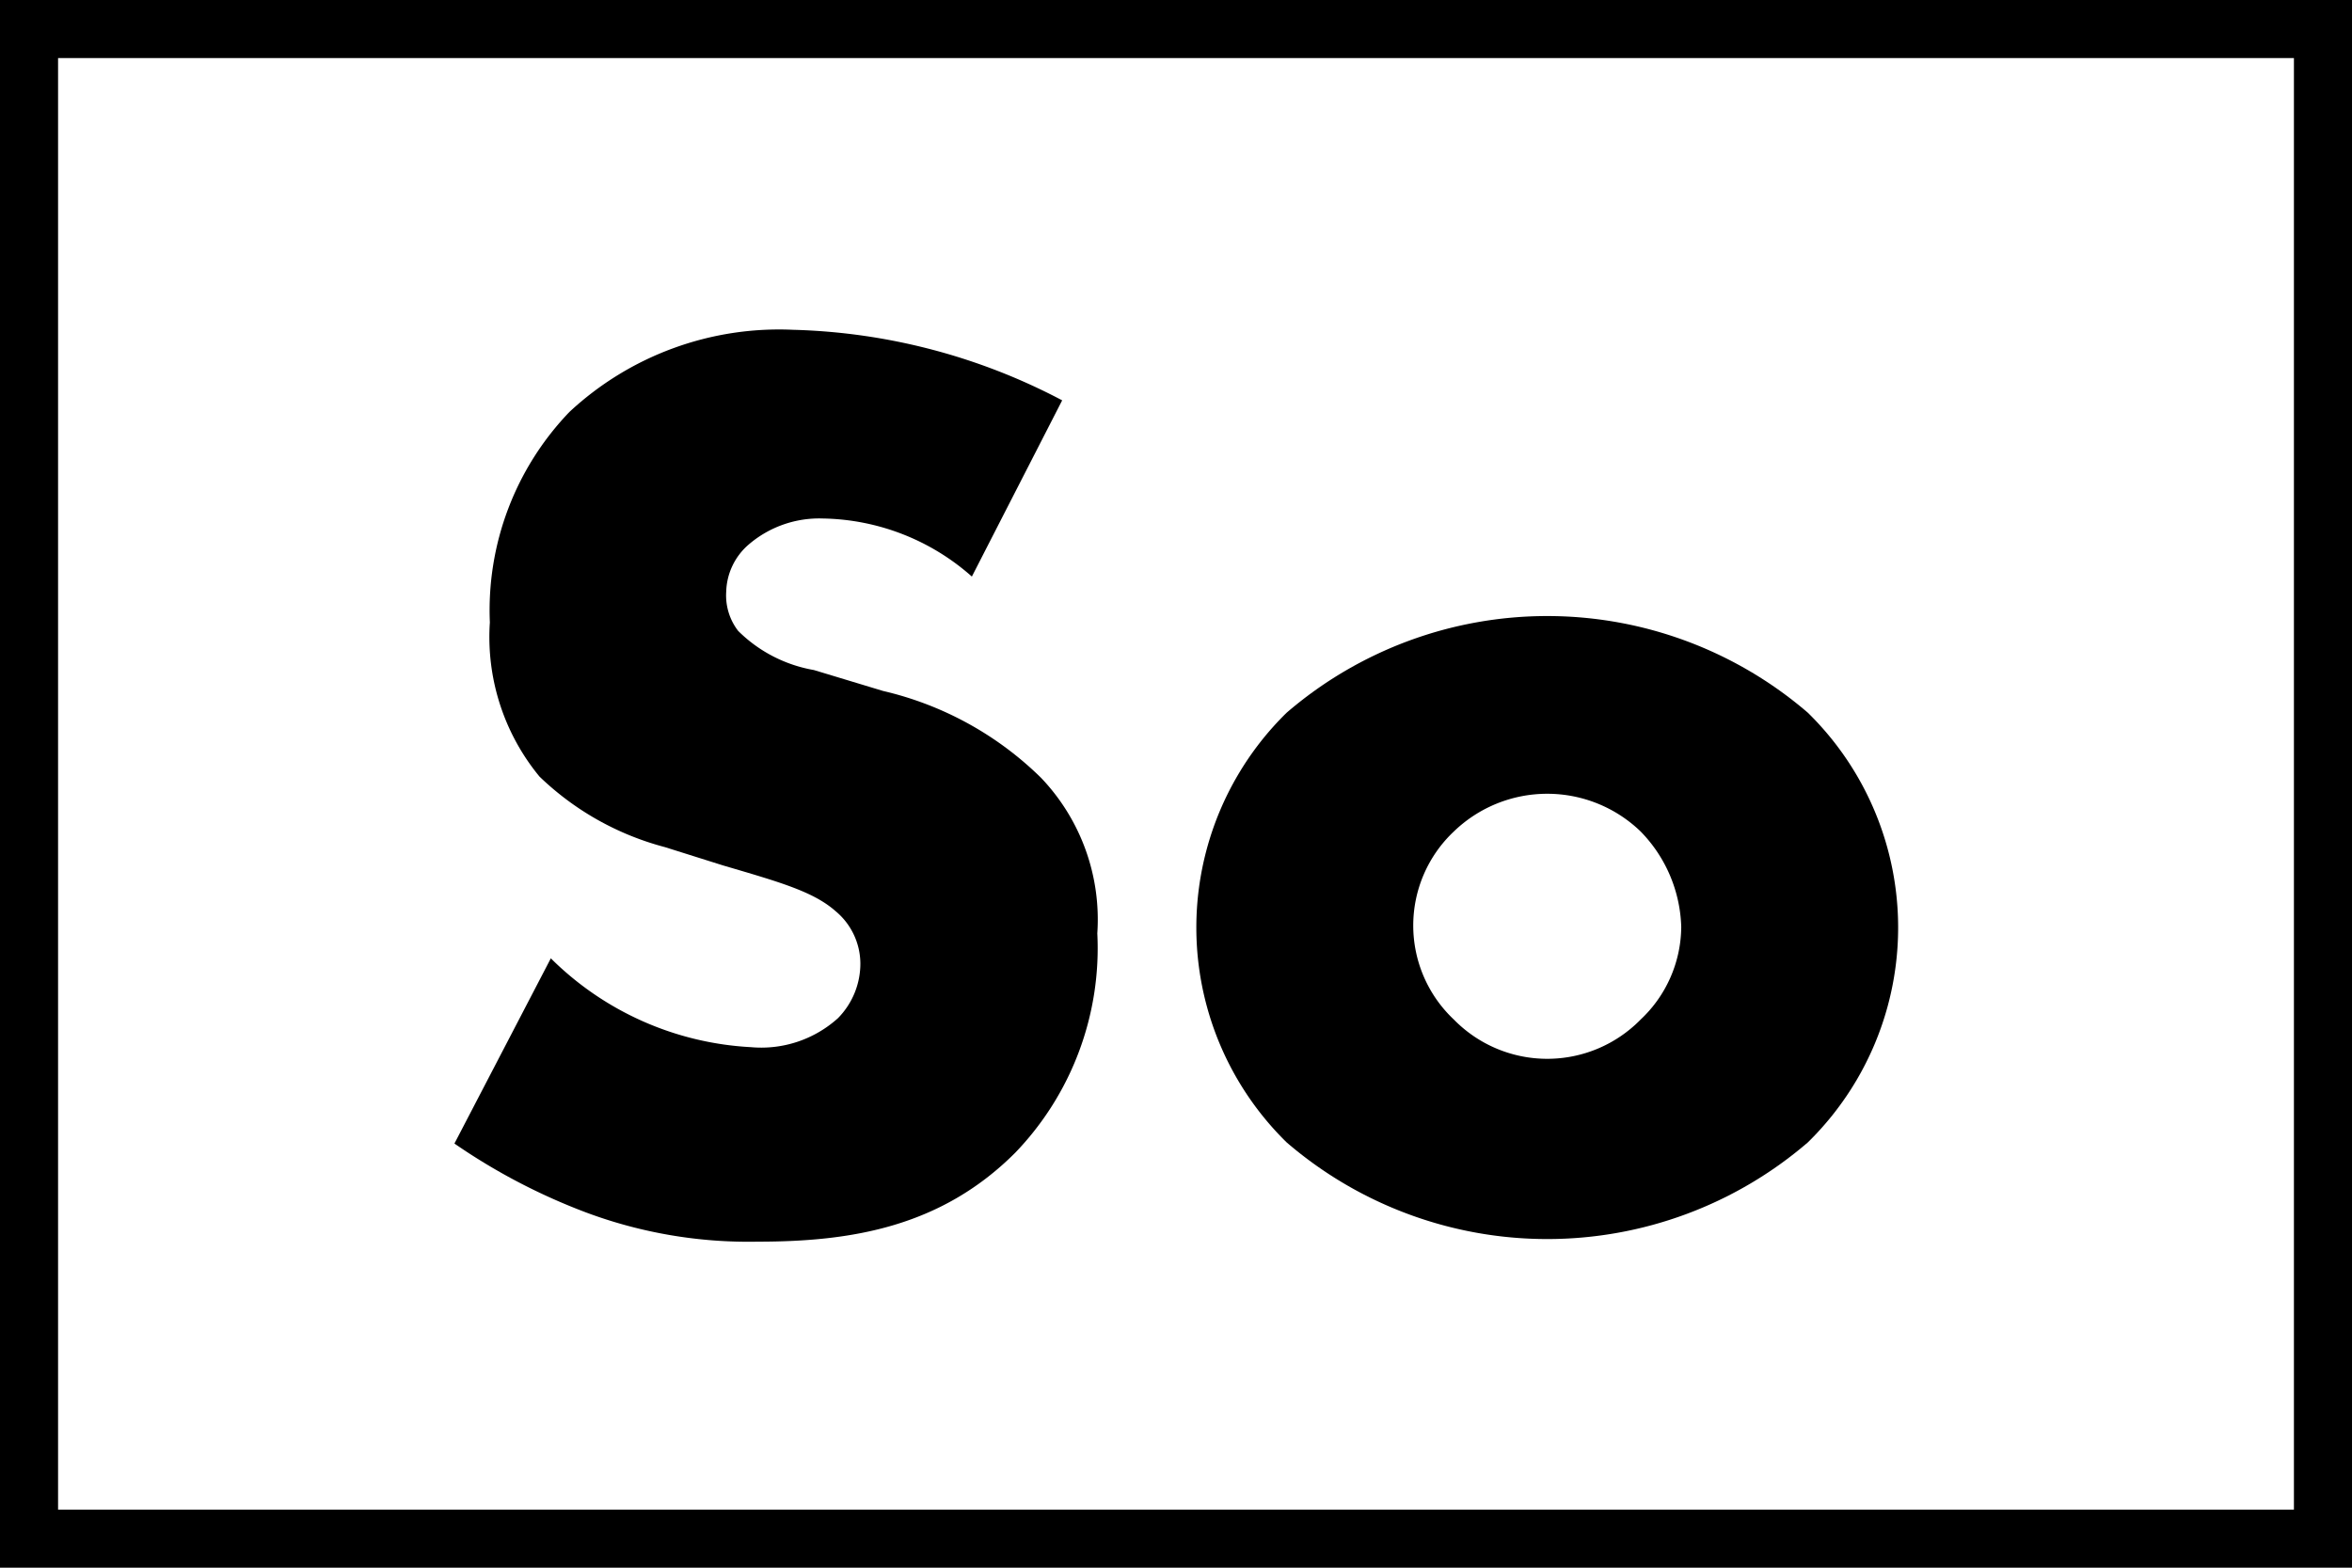<svg id="Layer_1" data-name="Layer 1" xmlns="http://www.w3.org/2000/svg" viewBox="0 0 81 54"><title>genre_sport</title><path d="M178.31,206.55a10.56,10.56,0,0,0,6.89,3.06,3.94,3.94,0,0,0,3-1,2.68,2.68,0,0,0,.77-1.89,2.36,2.36,0,0,0-.86-1.8c-.76-.67-1.93-1-3.87-1.57l-2-.63a9.83,9.83,0,0,1-4.32-2.43,7.56,7.56,0,0,1-1.71-5.31,9.86,9.86,0,0,1,2.74-7.25,10.59,10.59,0,0,1,7.7-2.83,21,21,0,0,1,9.27,2.43l-3.11,6.07a7.92,7.92,0,0,0-5.13-2,3.73,3.73,0,0,0-2.56.9,2.22,2.22,0,0,0-.77,1.62,2,2,0,0,0,.41,1.35,4.88,4.88,0,0,0,2.61,1.35l2.38.72a11.46,11.46,0,0,1,5.45,3,7.07,7.07,0,0,1,1.93,5.35,10.16,10.16,0,0,1-2.83,7.56c-2.57,2.57-5.67,3.06-8.87,3.06a16,16,0,0,1-5.89-1,21,21,0,0,1-4.55-2.38Z" transform="translate(-159.34 -173.54)"/><path d="M221.6,212.89a13.76,13.76,0,0,1-17.95,0,10.36,10.36,0,0,1,0-14.8,13.76,13.76,0,0,1,17.95,0,10.36,10.36,0,0,1,0,14.8Zm-12.19-10.71a4.45,4.45,0,0,0,0,6.48,4.5,4.5,0,0,0,6.43,0,4.42,4.42,0,0,0,1.4-3.19,4.9,4.9,0,0,0-1.4-3.29,4.63,4.63,0,0,0-6.43,0Z" transform="translate(-159.34 -173.54)"/><path d="M240.34,227.54h-81v-54h81Zm-79-2h77v-50h-77Z" transform="translate(-159.34 -173.54)"/></svg>